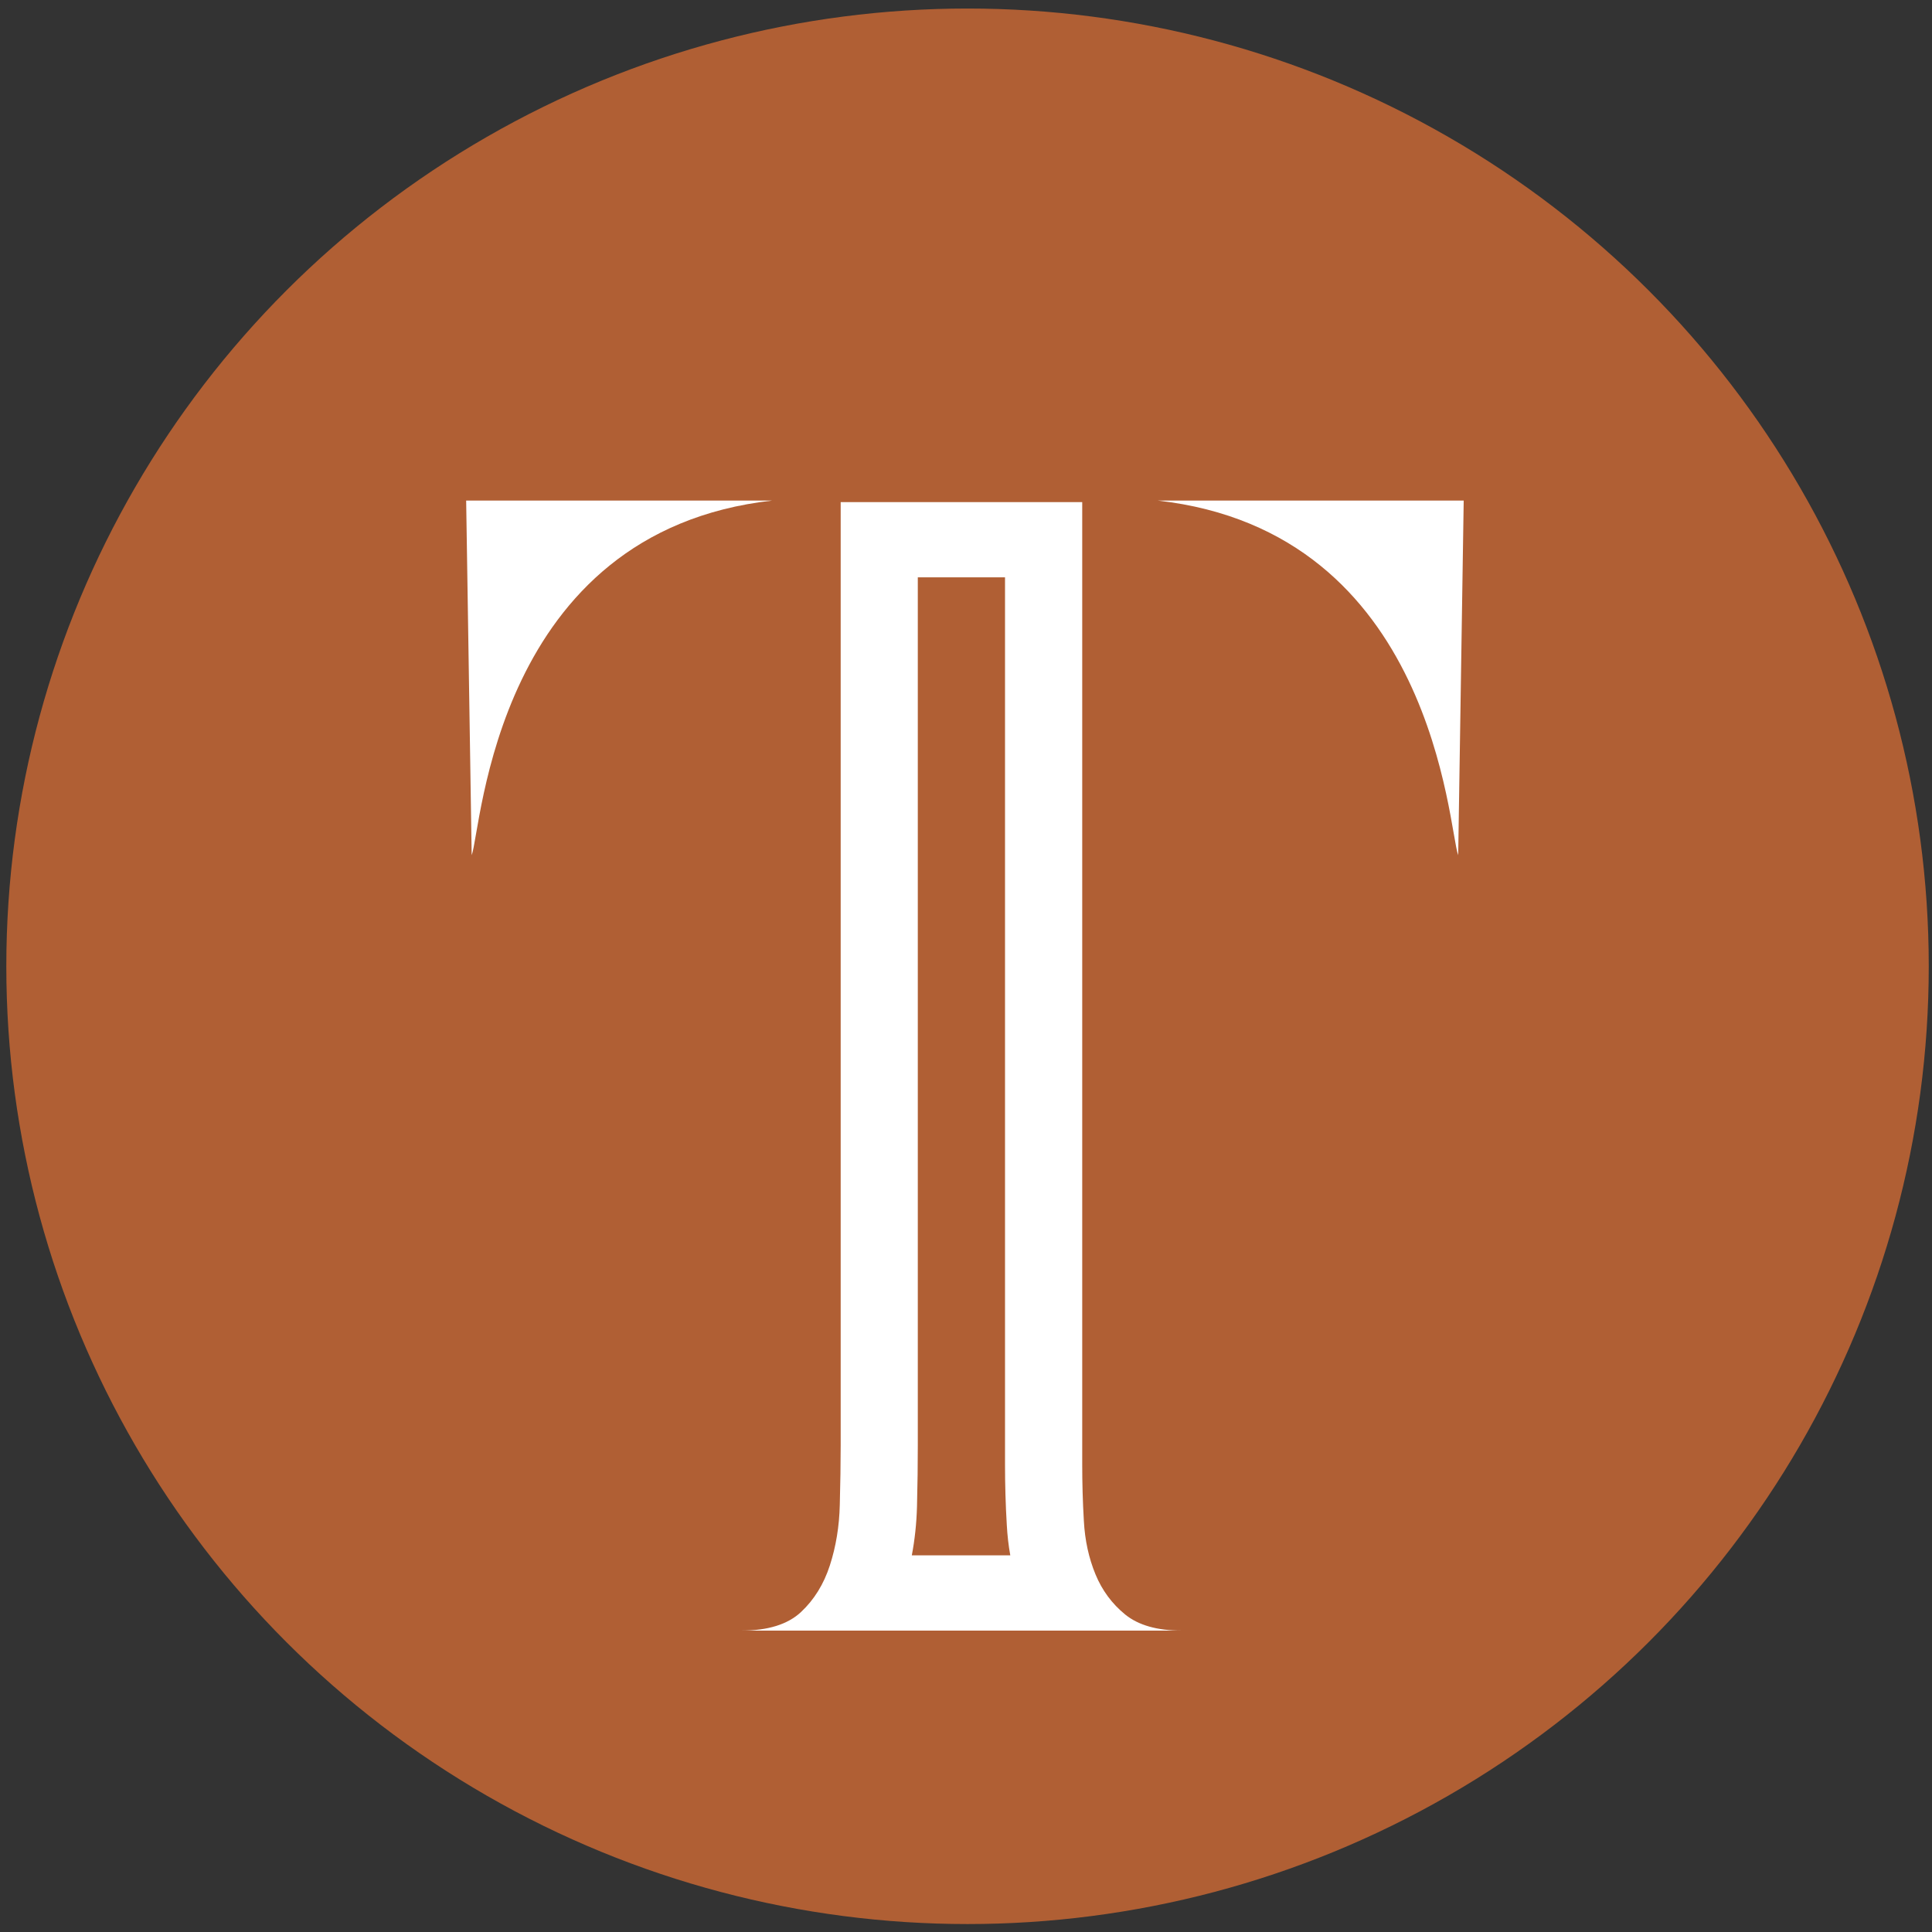 <?xml version="1.0" encoding="UTF-8" standalone="no"?>
<!DOCTYPE svg PUBLIC "-//W3C//DTD SVG 1.1//EN" "http://www.w3.org/Graphics/SVG/1.1/DTD/svg11.dtd">
<svg width="100%" height="100%" viewBox="0 0 512 512" version="1.1" xmlns="http://www.w3.org/2000/svg" xmlns:xlink="http://www.w3.org/1999/xlink" xml:space="preserve" xmlns:serif="http://www.serif.com/" style="fill-rule:evenodd;clip-rule:evenodd;stroke-linejoin:round;stroke-miterlimit:2;">
    <rect x="0" y="0" width="512" height="512" fill="#333333" stroke="none"/>
    <g transform="matrix(1.111,0,0,1.107,-44.635,-59.14)">
        <circle cx="270.965" cy="284.749" r="229.283" style="fill:rgb(176,95,52);"/>
    </g>
    <g transform="matrix(5.503,0,0,5.362,-778.63,-459.056)">
        <path d="M163.941,110.352L164.207,127.879C164.684,126.602 165.316,111.895 178.684,110.352L163.941,110.352ZM211.98,110.352L197.238,110.352C210.605,111.895 211.234,126.605 211.715,127.879L211.98,110.352ZM198.391,166.203L177.195,166.203C178.469,166.203 179.426,165.898 180.063,165.289C180.699,164.68 181.164,163.906 181.457,162.977C181.75,162.047 181.91,161.051 181.934,159.988C181.961,158.926 181.977,157.945 181.977,157.039L181.977,110.43L193.609,110.43L193.609,158C193.609,158.902 193.633,159.832 193.688,160.785C193.738,161.742 193.926,162.621 194.246,163.418C194.563,164.211 195.043,164.879 195.68,165.41C196.316,165.938 197.223,166.203 198.391,166.203ZM190.145,162.484C190.059,162 190.004,161.496 189.977,160.988C189.918,159.98 189.891,158.973 189.891,157.996L189.891,114.148L185.691,114.148L185.691,157.043C185.691,157.957 185.68,158.98 185.652,160.082C185.629,160.902 185.547,161.711 185.402,162.484L190.145,162.484Z" style="fill:white;fill-rule:nonzero;"/>
    </g>
</svg>

